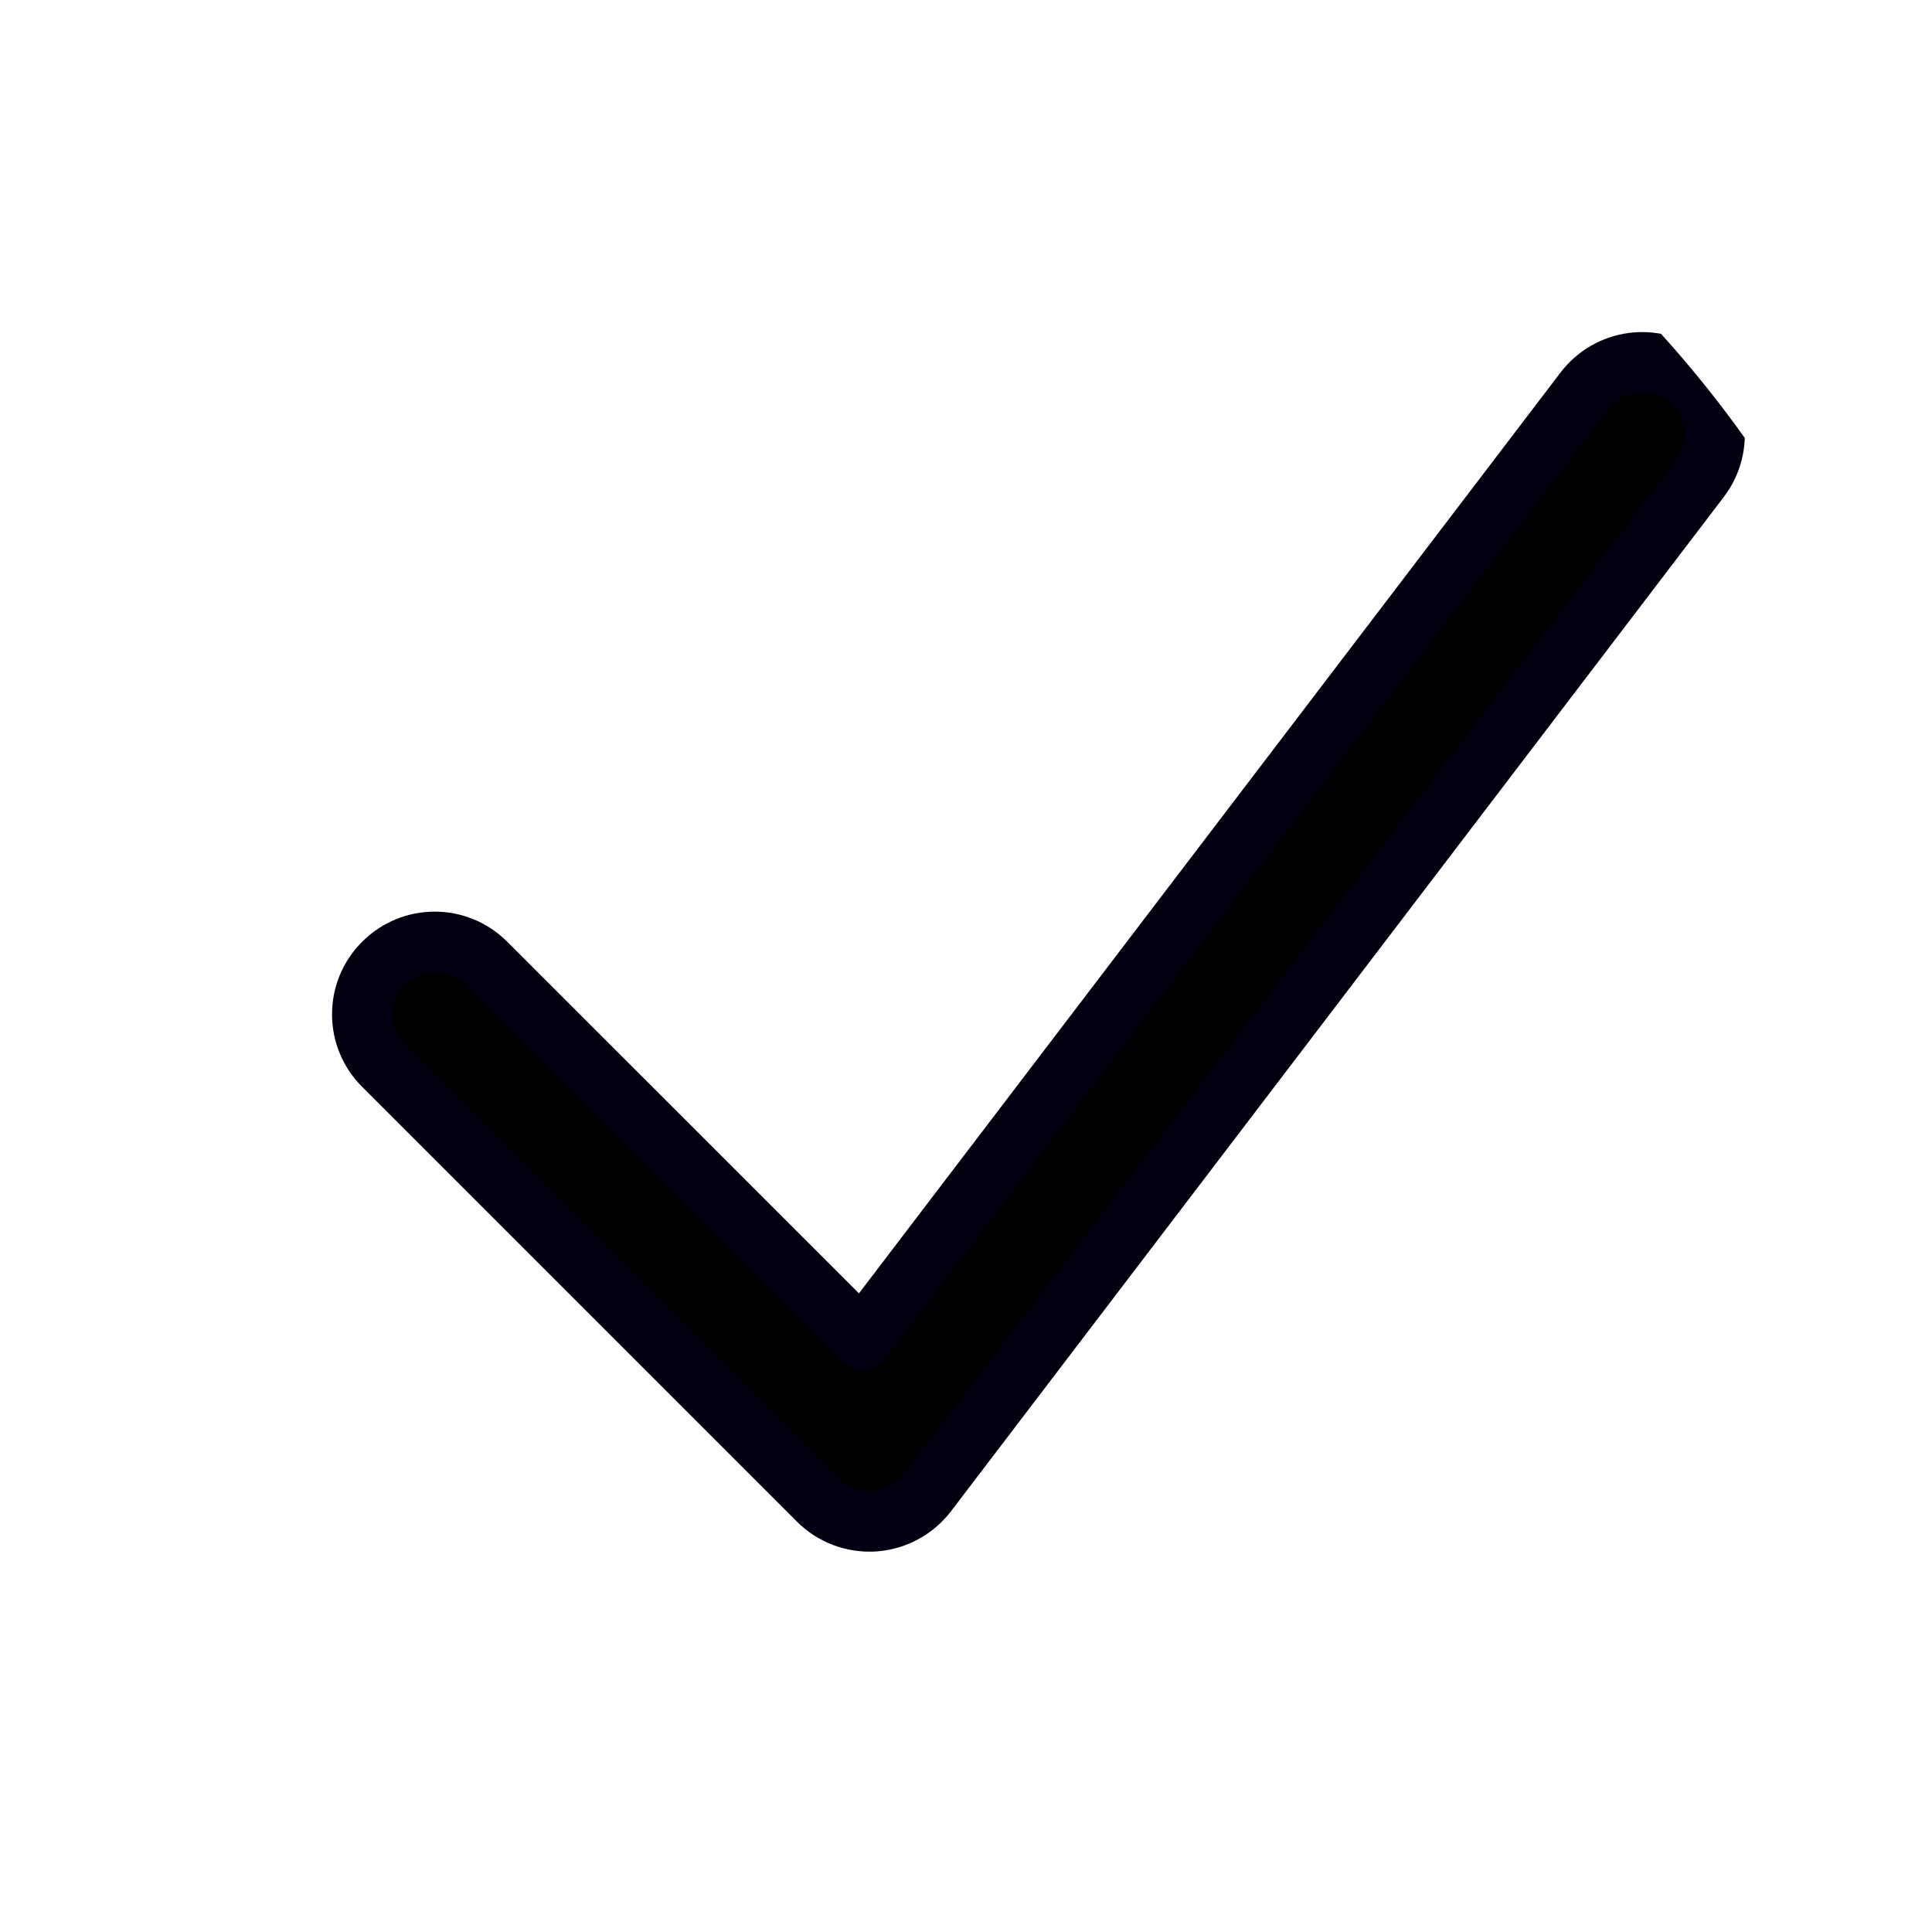<svg width="16" height="16" viewBox="0 0 16 16" fill="none" xmlns="http://www.w3.org/2000/svg">
<g clip-path="url(#clip0_1_375)">
<g clip-path="url(#clip1_1_375)">
<path fill-rule="evenodd" clip-rule="evenodd" d="M13.964 3.123C14.227 3.324 14.278 3.7 14.077 3.964L7.677 12.364C7.572 12.501 7.413 12.587 7.24 12.599C7.068 12.61 6.898 12.547 6.776 12.424L3.176 8.824C2.941 8.59 2.941 8.21 3.176 7.976C3.41 7.741 3.79 7.741 4.024 7.976L7.139 11.09L13.123 3.236C13.324 2.973 13.7 2.922 13.964 3.123Z" fill="#000" stroke="#001" stroke-width="0.5" stroke-linecap="round" stroke-linejoin="round"/>
</g>
</g>
<defs>
<clipPath id="clip0_1_375">
<rect width="16" height="16" rx="8" fill="white"/>
</clipPath>
<clipPath id="clip1_1_375">
<rect width="16" height="16" fill="white"/>
</clipPath>
</defs>
</svg>
